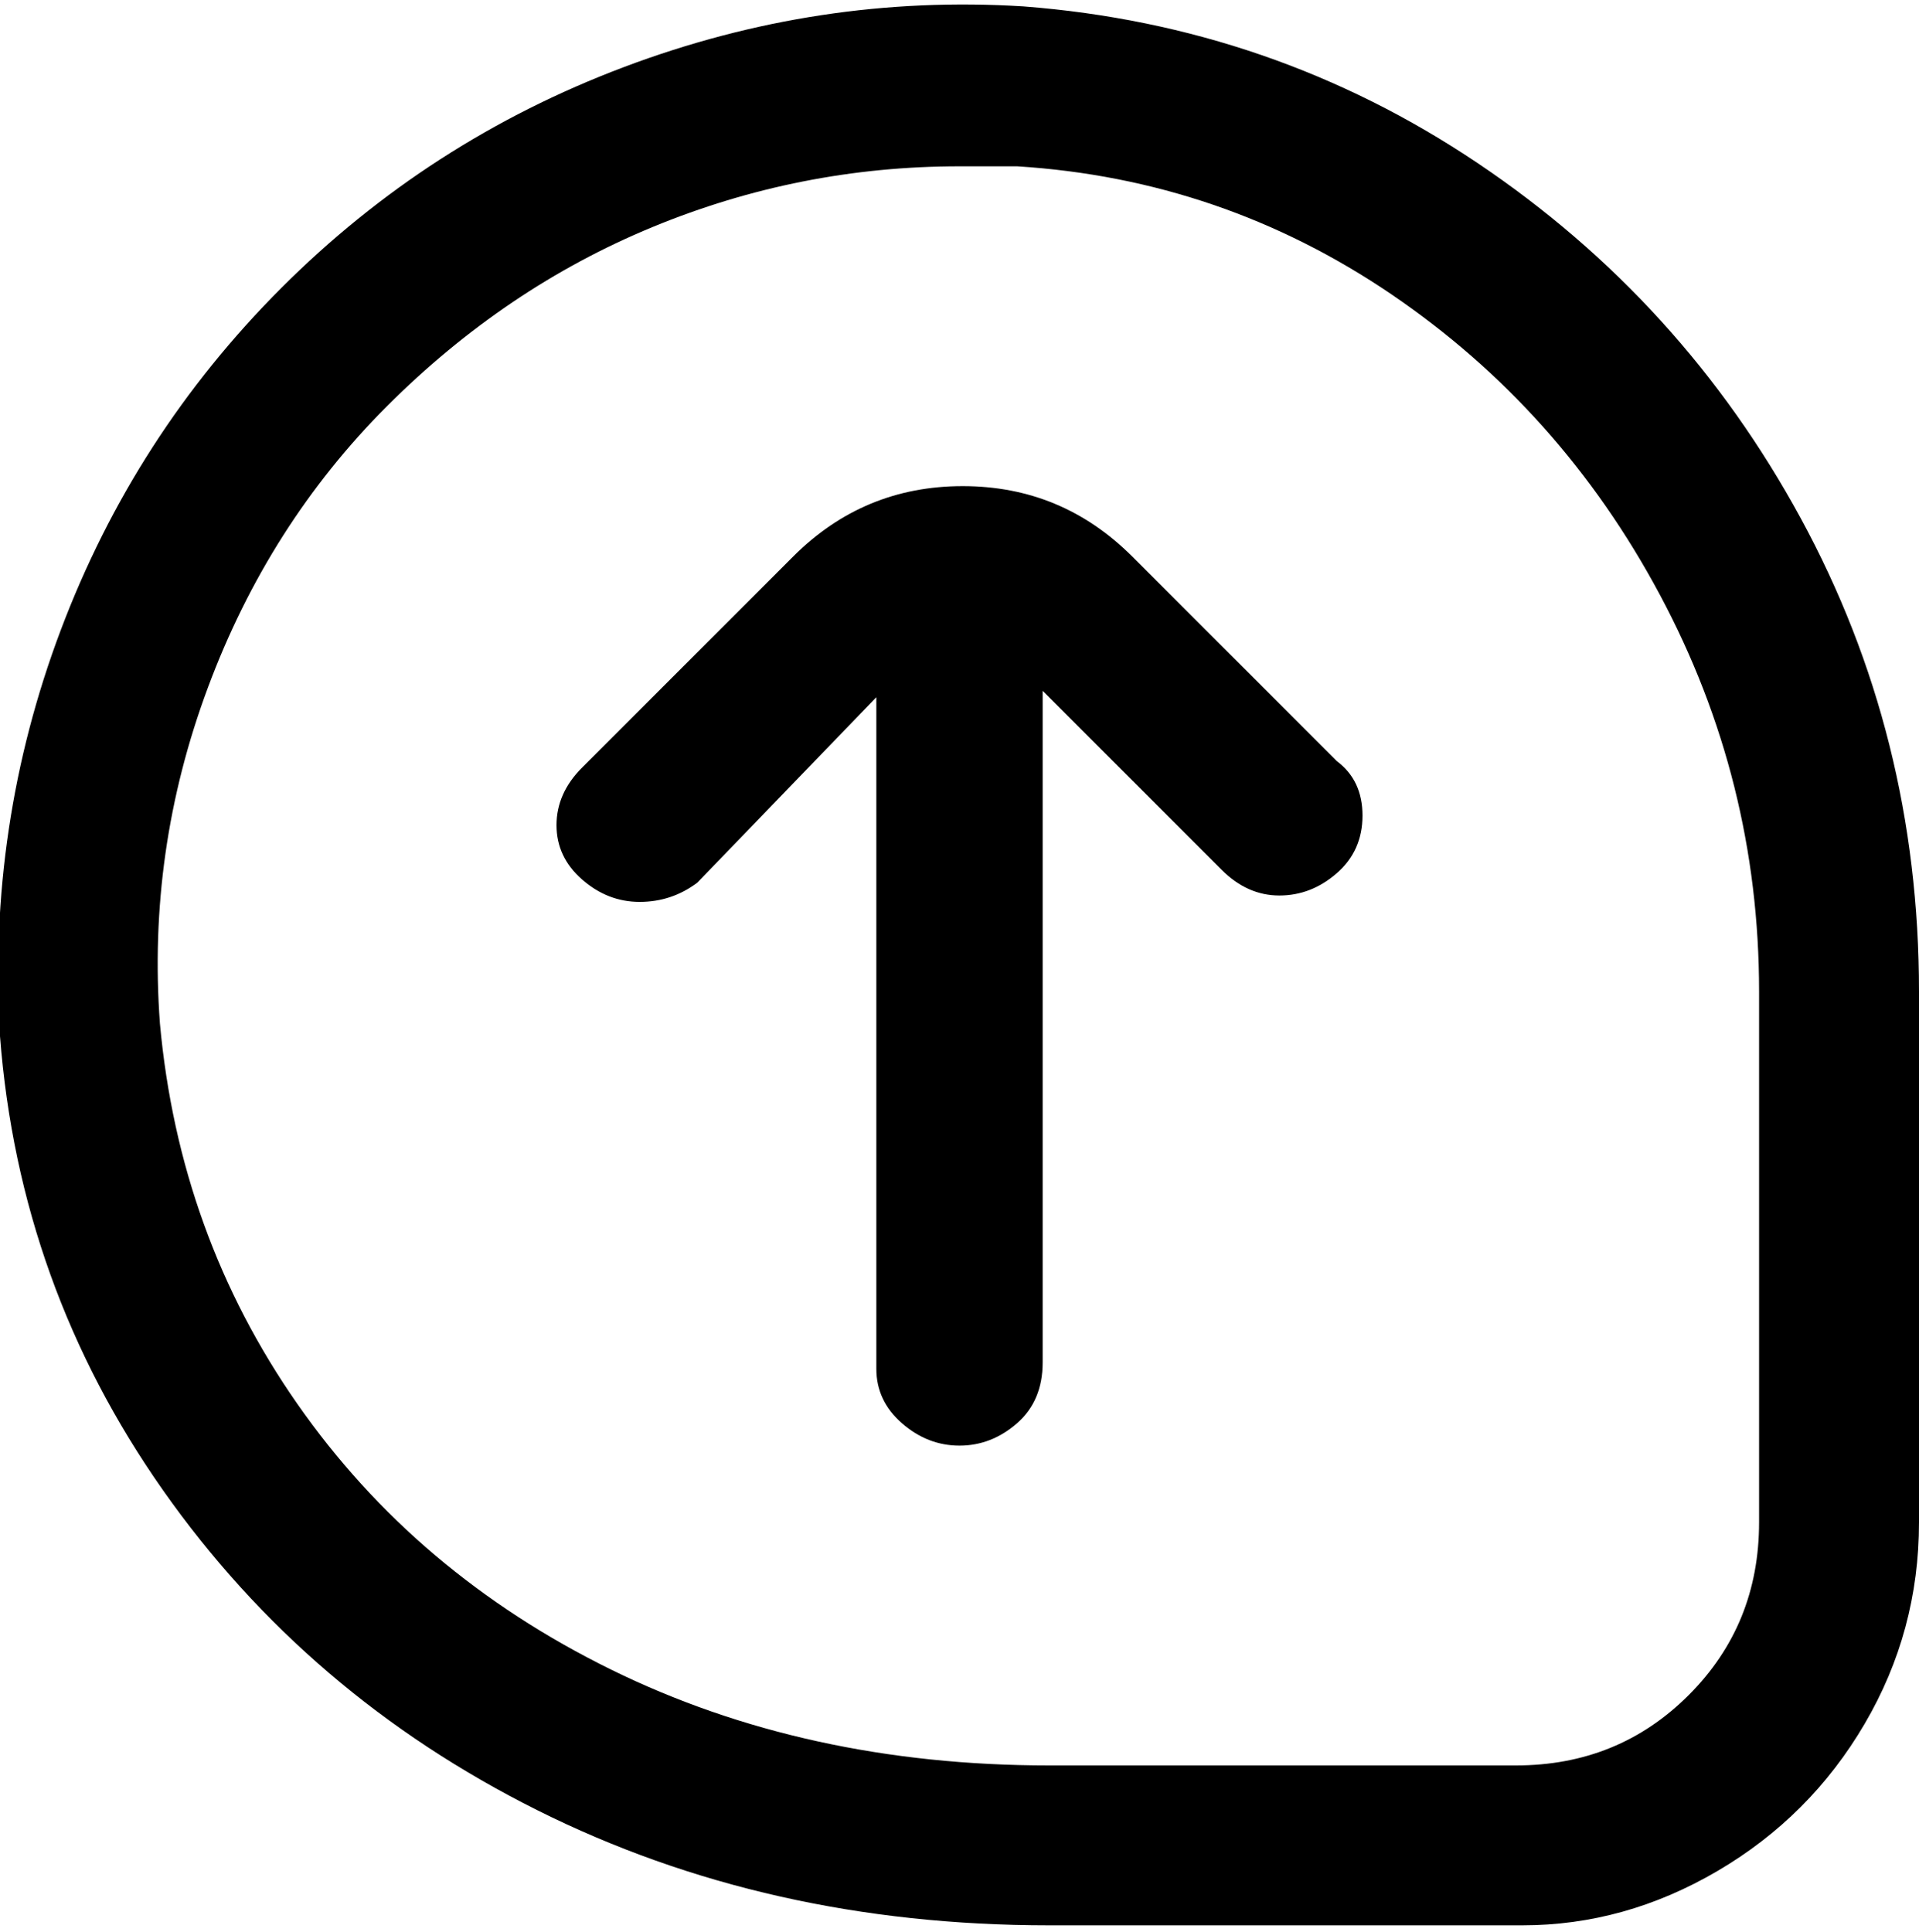<svg viewBox="0 0 300 302.001" xmlns="http://www.w3.org/2000/svg"><path d="M160 1q-32-2-62.5 9.5T44 45Q21 68 9.5 98.5T0 162q3 39 25.5 71T84 283q36 18 80 18h74q16 0 30.5-8.5t23-23Q300 255 300 238v-83q0-40-18.5-74T231 25.5Q199 4 160 1zm115 237q0 16-11 27t-27 11h-73q-38 0-68.5-15t-49-41.5Q28 193 25 160q-2-27 7.5-52.5t28-44Q79 45 102 35.5t48-9.5h9q32 2 58.5 20t42 47q15.5 29 15.5 62v83zm-66-119q4 3 4 8.5t-4 9q-4 3.5-9 3.5t-9-4l-28-28v105q0 6-4 9.5t-9 3.5q-5 0-9-3.5t-4-8.5V109l-28 29q-4 3-9 3t-9-3.5q-4-3.5-4-8.5t4-9l33-33q11-11 26.5-11T177 87l32 32z"/></svg>